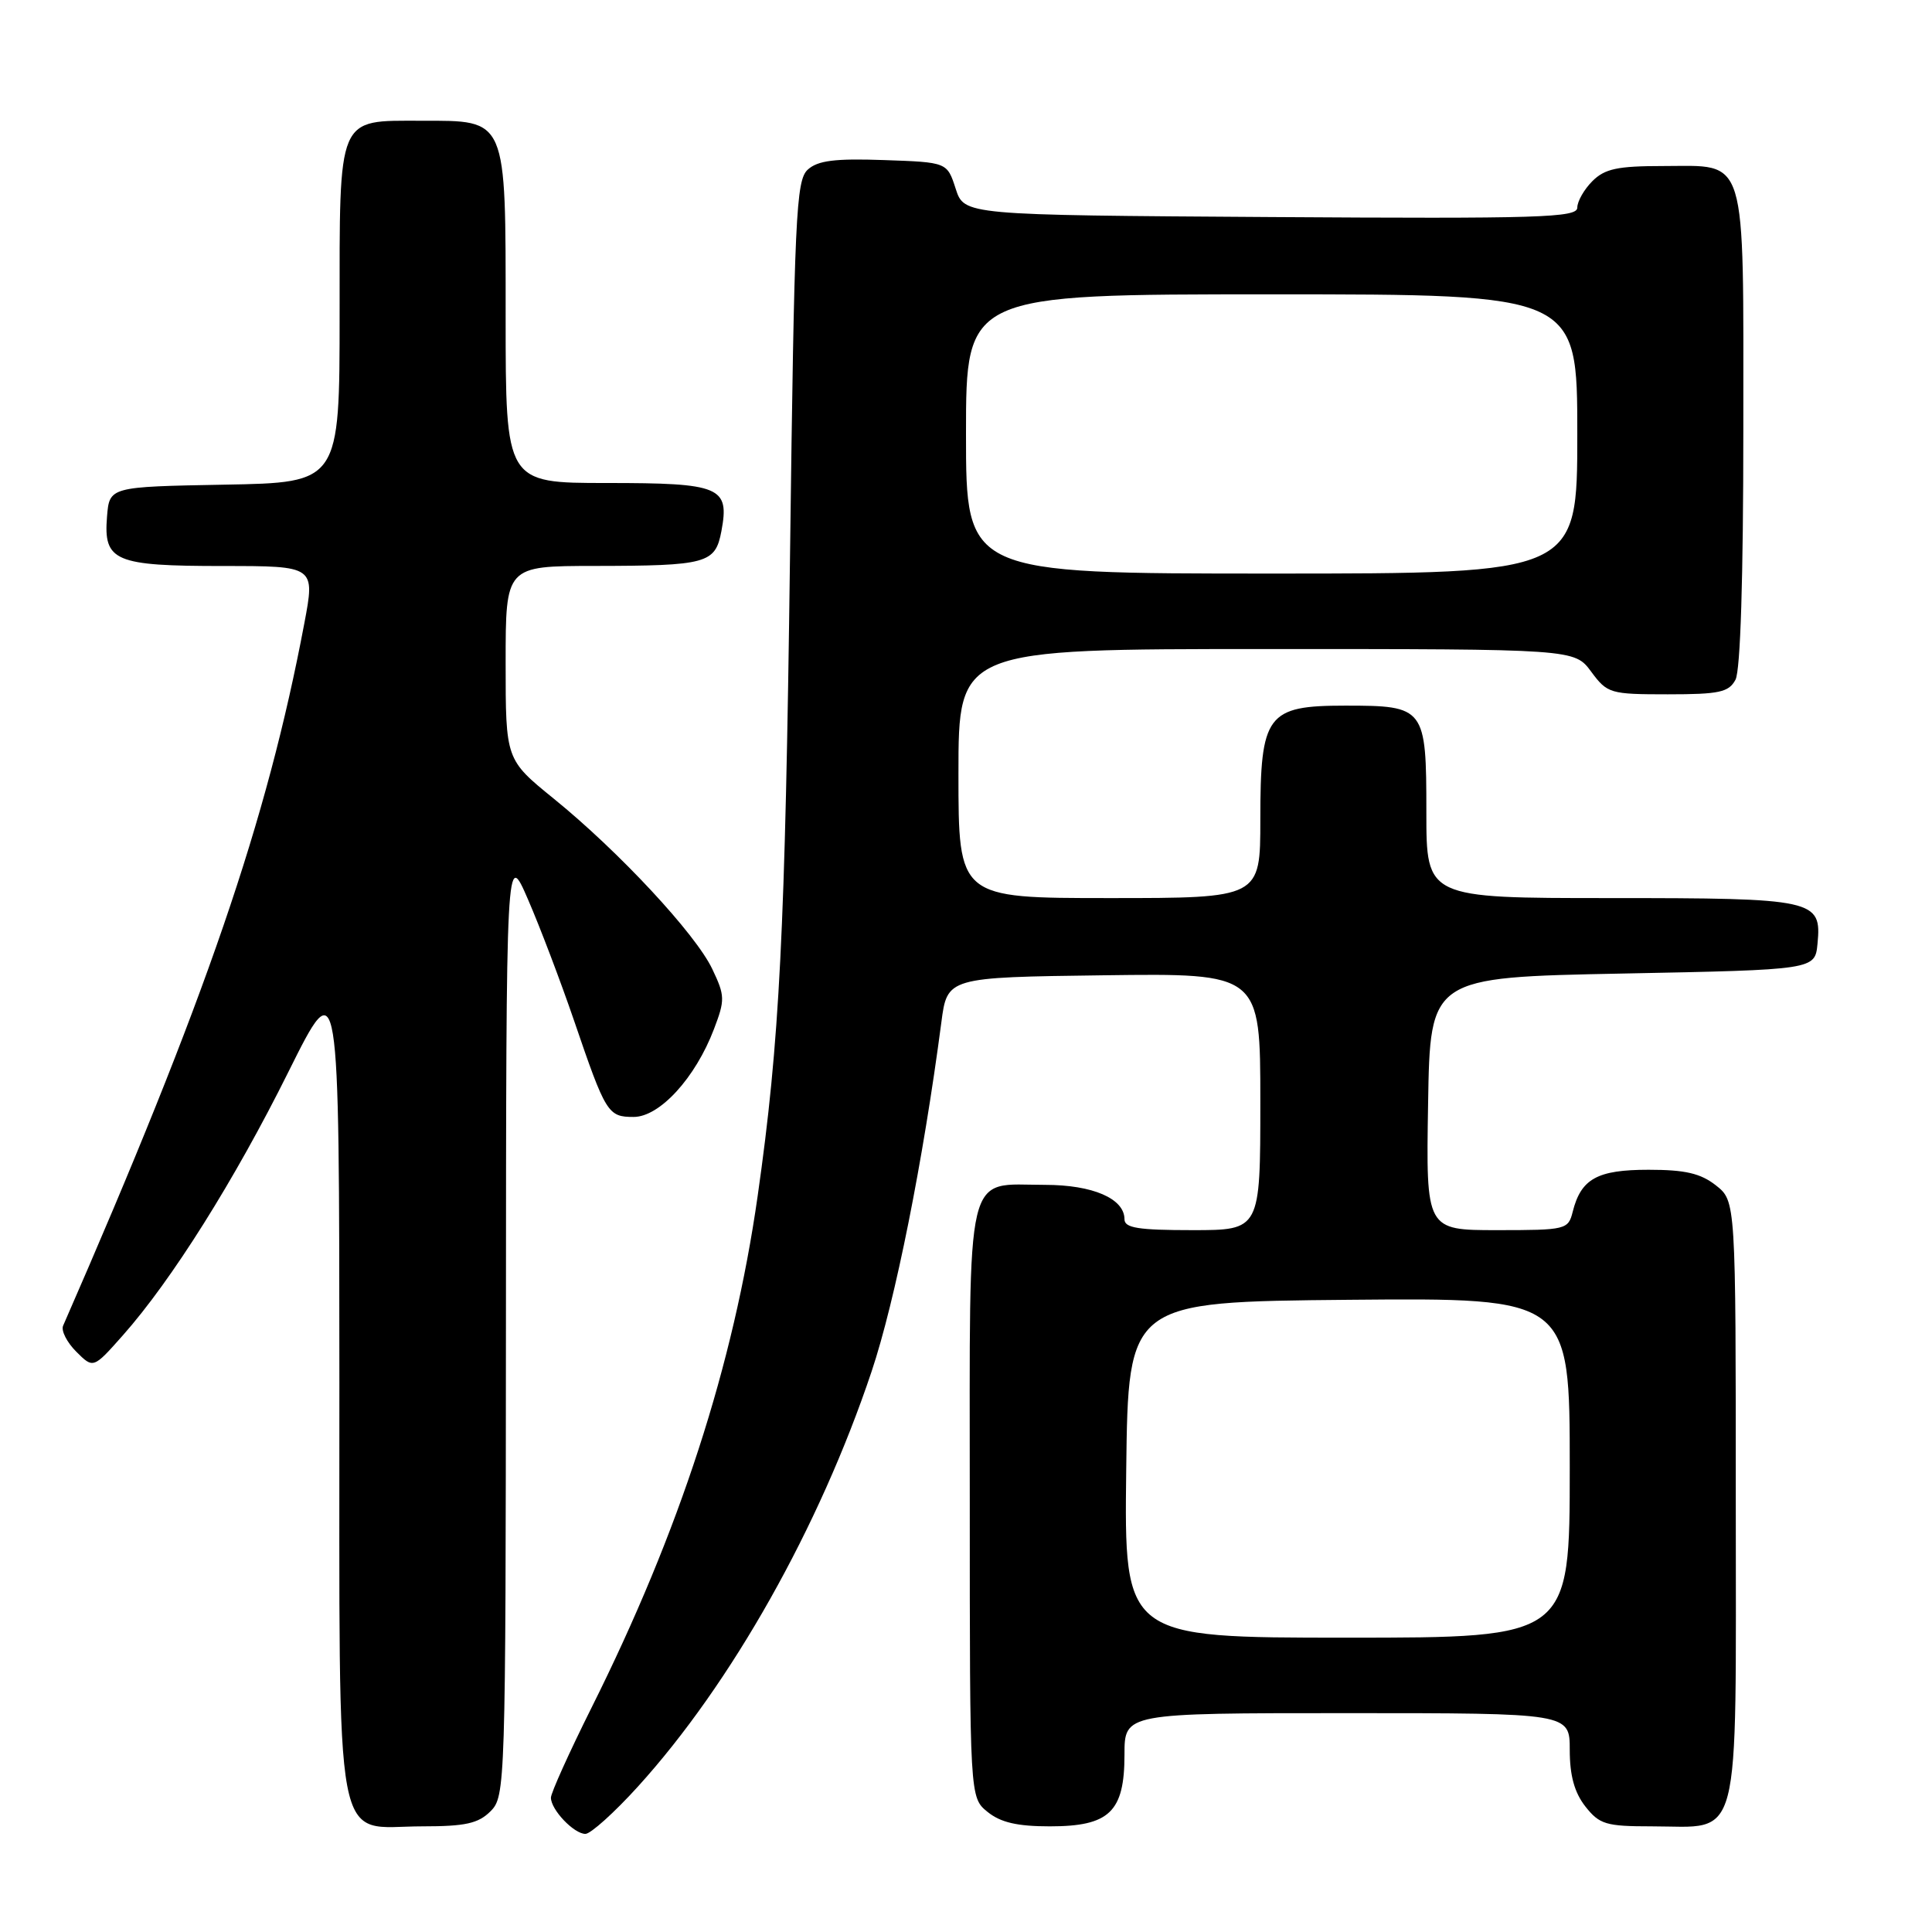 <?xml version="1.0" encoding="UTF-8" standalone="no"?>
<!DOCTYPE svg PUBLIC "-//W3C//DTD SVG 1.1//EN" "http://www.w3.org/Graphics/SVG/1.1/DTD/svg11.dtd" >
<svg xmlns="http://www.w3.org/2000/svg" xmlns:xlink="http://www.w3.org/1999/xlink" version="1.1" viewBox="0 0 256 256">
 <g >
 <path fill="currentColor"
d=" M 84.51 236.75 C 96.91 223.09 108.60 202.32 115.49 181.73 C 118.63 172.35 122.31 153.90 124.73 135.50 C 125.51 129.50 125.51 129.50 146.26 129.23 C 167.00 128.96 167.00 128.96 167.00 145.98 C 167.00 163.00 167.00 163.00 158.00 163.00 C 150.82 163.00 149.00 162.71 149.00 161.56 C 149.00 158.82 144.80 157.00 138.47 157.00 C 127.75 157.00 128.50 153.86 128.50 199.01 C 128.50 238.18 128.50 238.18 130.86 240.09 C 132.59 241.49 134.80 242.00 139.11 242.00 C 147.01 242.00 149.00 240.09 149.00 232.50 C 149.00 227.00 149.00 227.00 178.50 227.00 C 208.00 227.00 208.00 227.00 208.00 231.87 C 208.00 235.27 208.62 237.52 210.07 239.37 C 211.94 241.74 212.80 242.00 218.85 242.00 C 230.88 242.00 230.00 245.38 230.00 199.02 C 230.00 159.15 230.00 159.15 227.37 157.07 C 225.33 155.47 223.29 155.00 218.44 155.00 C 211.64 155.00 209.49 156.19 208.39 160.57 C 207.80 162.93 207.50 163.00 198.37 163.00 C 188.95 163.00 188.95 163.00 189.23 146.25 C 189.50 129.50 189.50 129.50 215.00 129.00 C 240.50 128.50 240.50 128.50 240.83 125.04 C 241.39 119.19 240.54 119.00 213.31 119.00 C 189.00 119.00 189.00 119.00 189.00 107.62 C 189.00 93.73 188.82 93.50 178.26 93.50 C 167.86 93.50 167.00 94.65 167.00 108.61 C 167.00 119.00 167.00 119.00 147.00 119.00 C 127.00 119.00 127.00 119.00 127.00 102.50 C 127.00 86.00 127.00 86.00 167.81 86.00 C 208.62 86.00 208.62 86.00 210.84 89.00 C 212.98 91.89 213.34 92.00 220.99 92.00 C 227.82 92.00 229.07 91.73 229.96 90.07 C 230.62 88.85 231.00 76.51 231.00 56.89 C 231.00 19.90 231.64 22.00 220.35 22.00 C 214.33 22.00 212.64 22.36 211.00 24.00 C 209.90 25.10 209.00 26.68 209.00 27.51 C 209.00 28.84 204.07 28.99 168.38 28.76 C 127.76 28.50 127.76 28.50 126.63 25.00 C 125.50 21.50 125.50 21.50 117.13 21.21 C 110.65 20.98 108.36 21.27 107.04 22.47 C 105.47 23.88 105.26 28.53 104.68 73.76 C 104.04 123.62 103.31 138.02 100.39 158.50 C 97.19 180.91 90.07 202.87 78.38 226.28 C 75.42 232.21 73.00 237.58 73.00 238.20 C 73.00 239.80 76.05 243.00 77.57 243.00 C 78.26 243.00 81.39 240.19 84.51 236.75 Z  M 65.00 240.00 C 66.96 238.04 67.00 236.64 67.04 175.25 C 67.07 112.50 67.07 112.50 69.98 119.22 C 71.58 122.91 74.31 130.11 76.06 135.22 C 80.27 147.55 80.55 148.00 83.96 148.00 C 87.41 148.00 92.14 142.83 94.60 136.37 C 96.08 132.49 96.07 131.94 94.38 128.40 C 92.18 123.76 82.02 112.84 73.38 105.83 C 67.00 100.65 67.00 100.65 67.00 87.83 C 67.00 75.00 67.00 75.00 78.75 74.99 C 93.70 74.97 94.78 74.67 95.59 70.38 C 96.69 64.50 95.49 64.00 80.38 64.00 C 67.00 64.00 67.00 64.00 67.00 42.00 C 67.00 15.42 67.25 16.00 55.83 16.00 C 44.60 16.00 45.00 15.06 45.00 41.63 C 45.00 63.95 45.00 63.95 29.75 64.22 C 14.50 64.50 14.50 64.50 14.18 68.46 C 13.70 74.37 15.18 75.00 29.57 75.00 C 41.76 75.00 41.76 75.00 40.32 82.62 C 35.37 108.82 27.28 132.40 8.36 175.67 C 8.08 176.32 8.86 177.86 10.10 179.10 C 12.36 181.36 12.36 181.36 16.27 176.95 C 22.73 169.67 31.10 156.35 38.22 142.02 C 44.95 128.50 44.95 128.50 44.97 183.25 C 45.00 247.21 44.03 242.00 56.00 242.00 C 61.67 242.00 63.38 241.62 65.00 240.00 Z  M 149.23 194.75 C 149.50 172.50 149.50 172.50 178.75 172.23 C 208.00 171.97 208.00 171.97 208.00 194.48 C 208.00 217.00 208.00 217.00 178.48 217.00 C 148.96 217.00 148.96 217.00 149.23 194.75 Z  M 128.00 57.50 C 128.00 39.00 128.00 39.00 168.50 39.00 C 209.00 39.00 209.00 39.00 209.00 57.50 C 209.00 76.00 209.00 76.00 168.50 76.00 C 128.00 76.00 128.00 76.00 128.00 57.50 Z "/>
</g>
</svg>